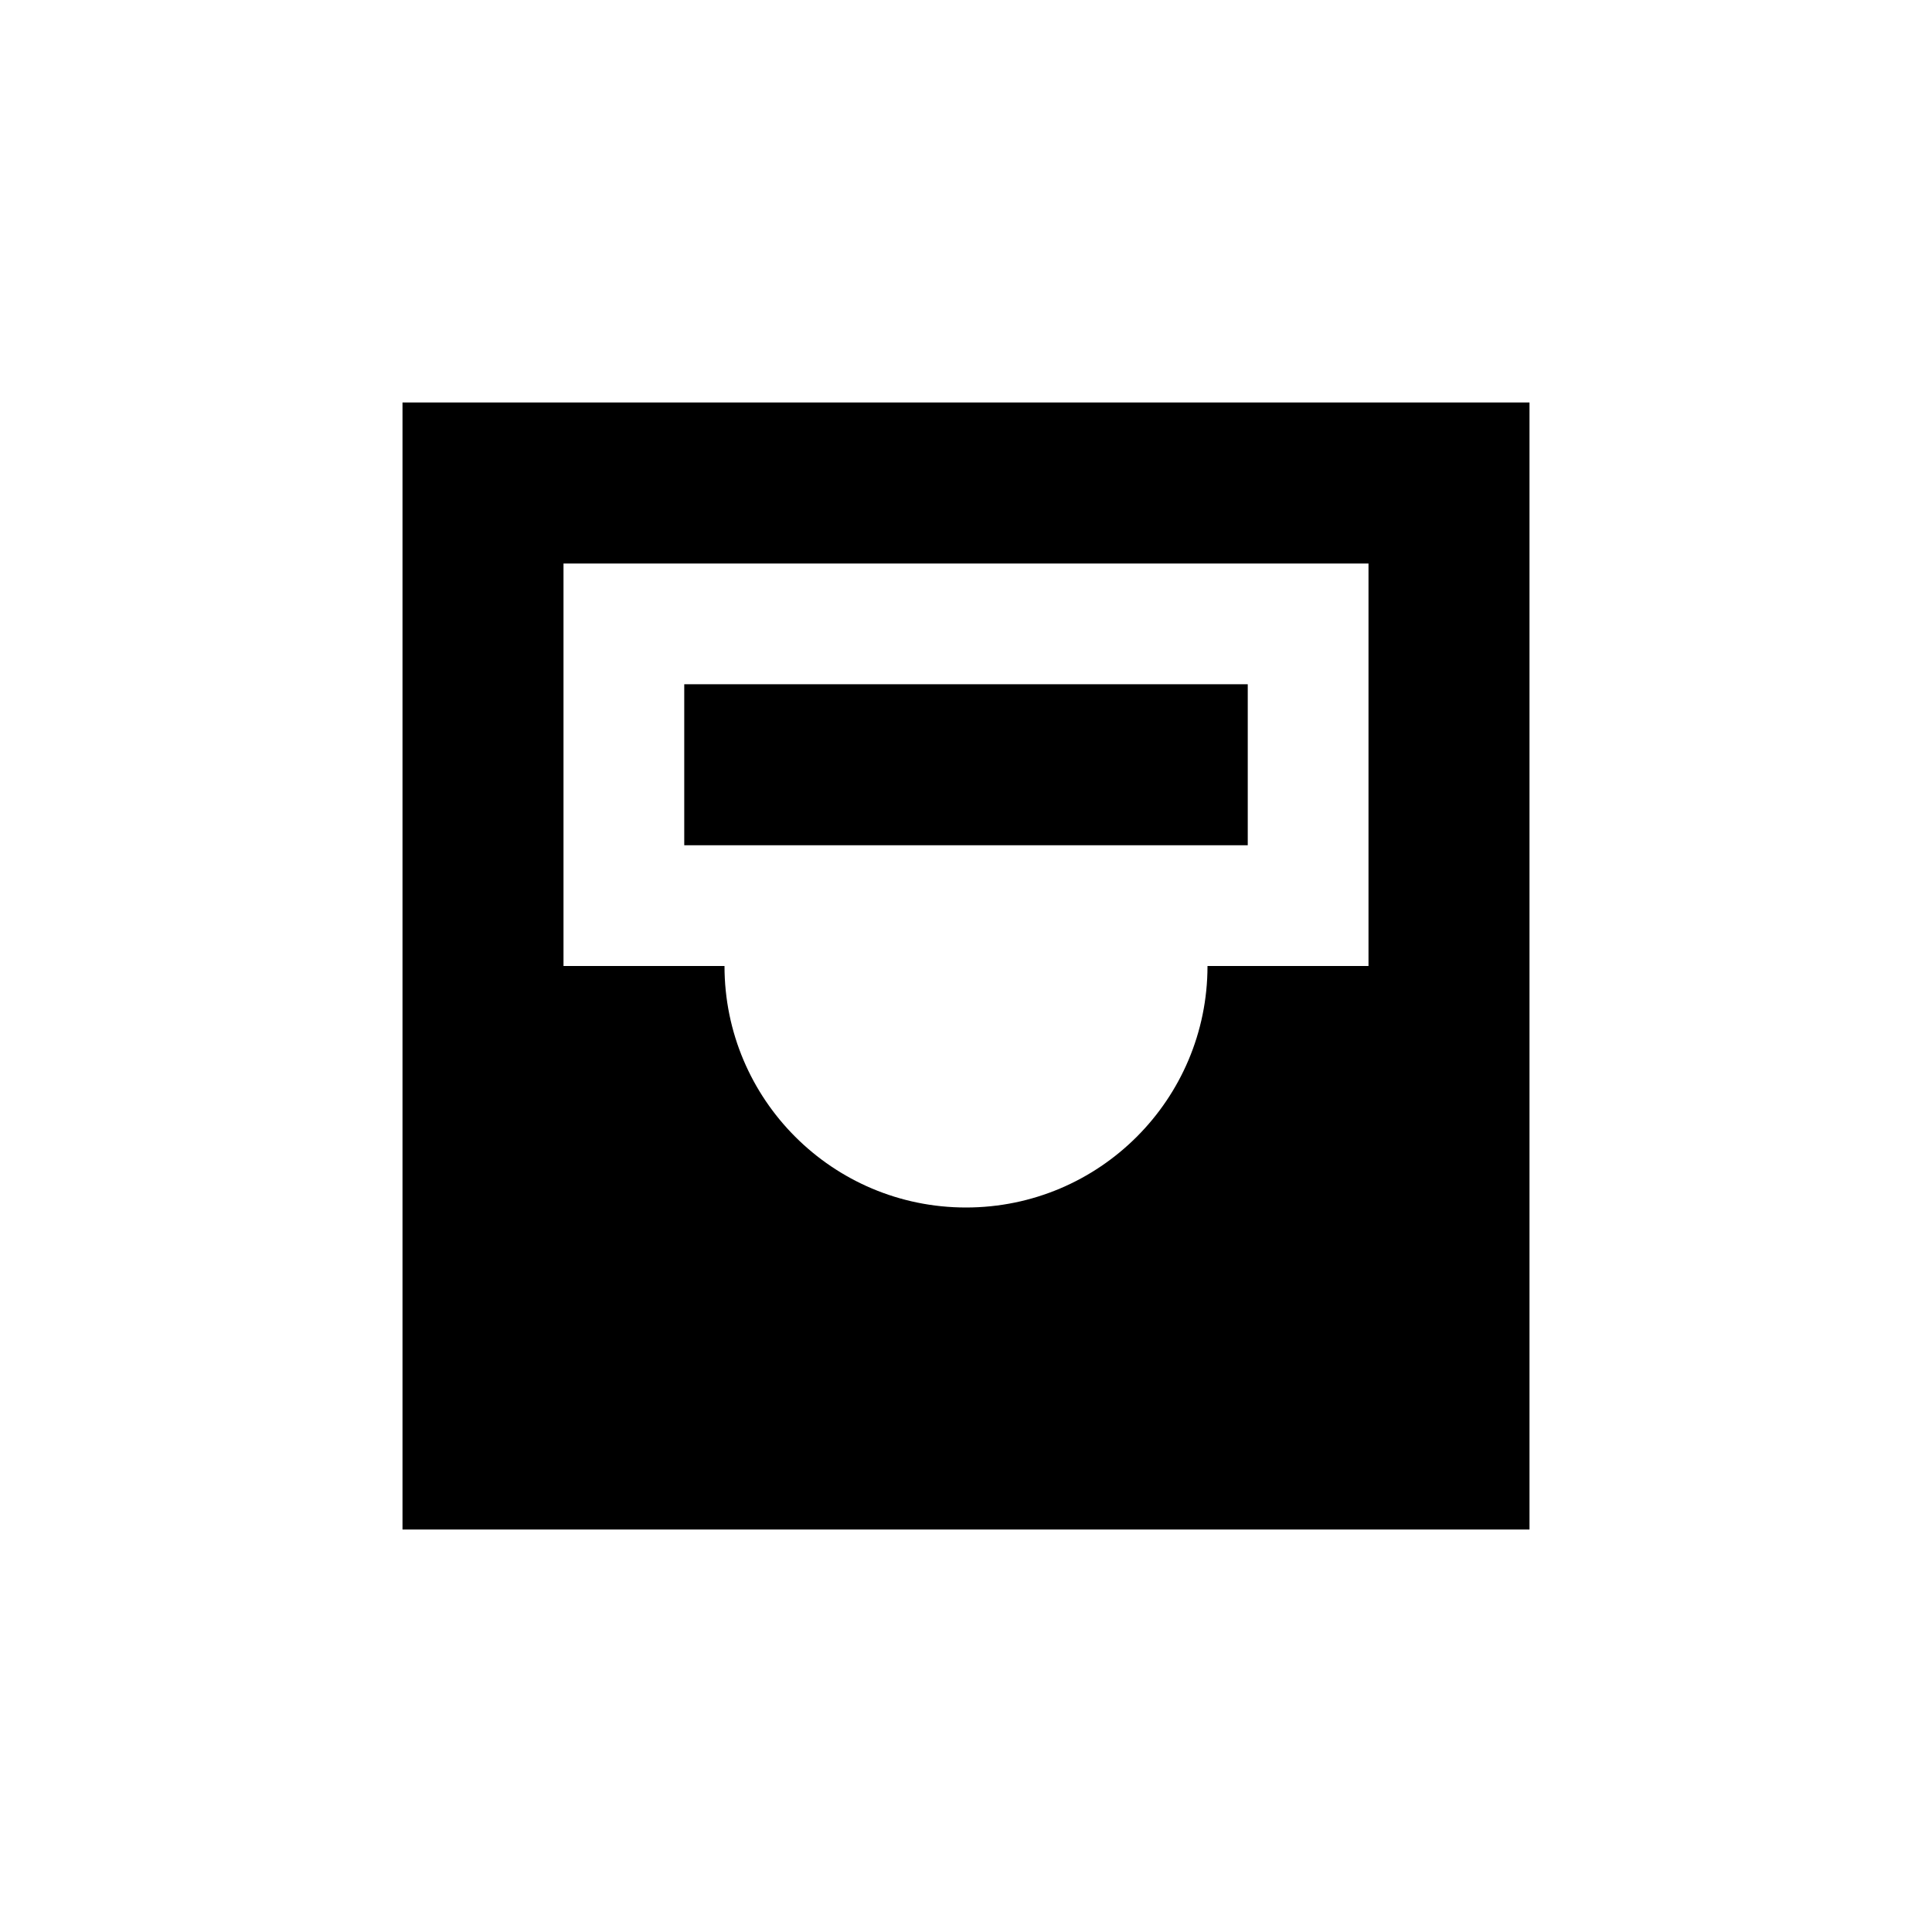 <svg aria-hidden="true" viewBox="0 0 48 48" fill="black">
<path d="M31 21L17 21L17 17L31 17V21Z"></path>
<path fill-rule="evenodd" d="M10 10V38H38V10H10ZM34 14H14V24H18C18 27.314 20.686 30 24 30C27.314 30 30 27.314 30 24H34V14Z"></path>
</svg>